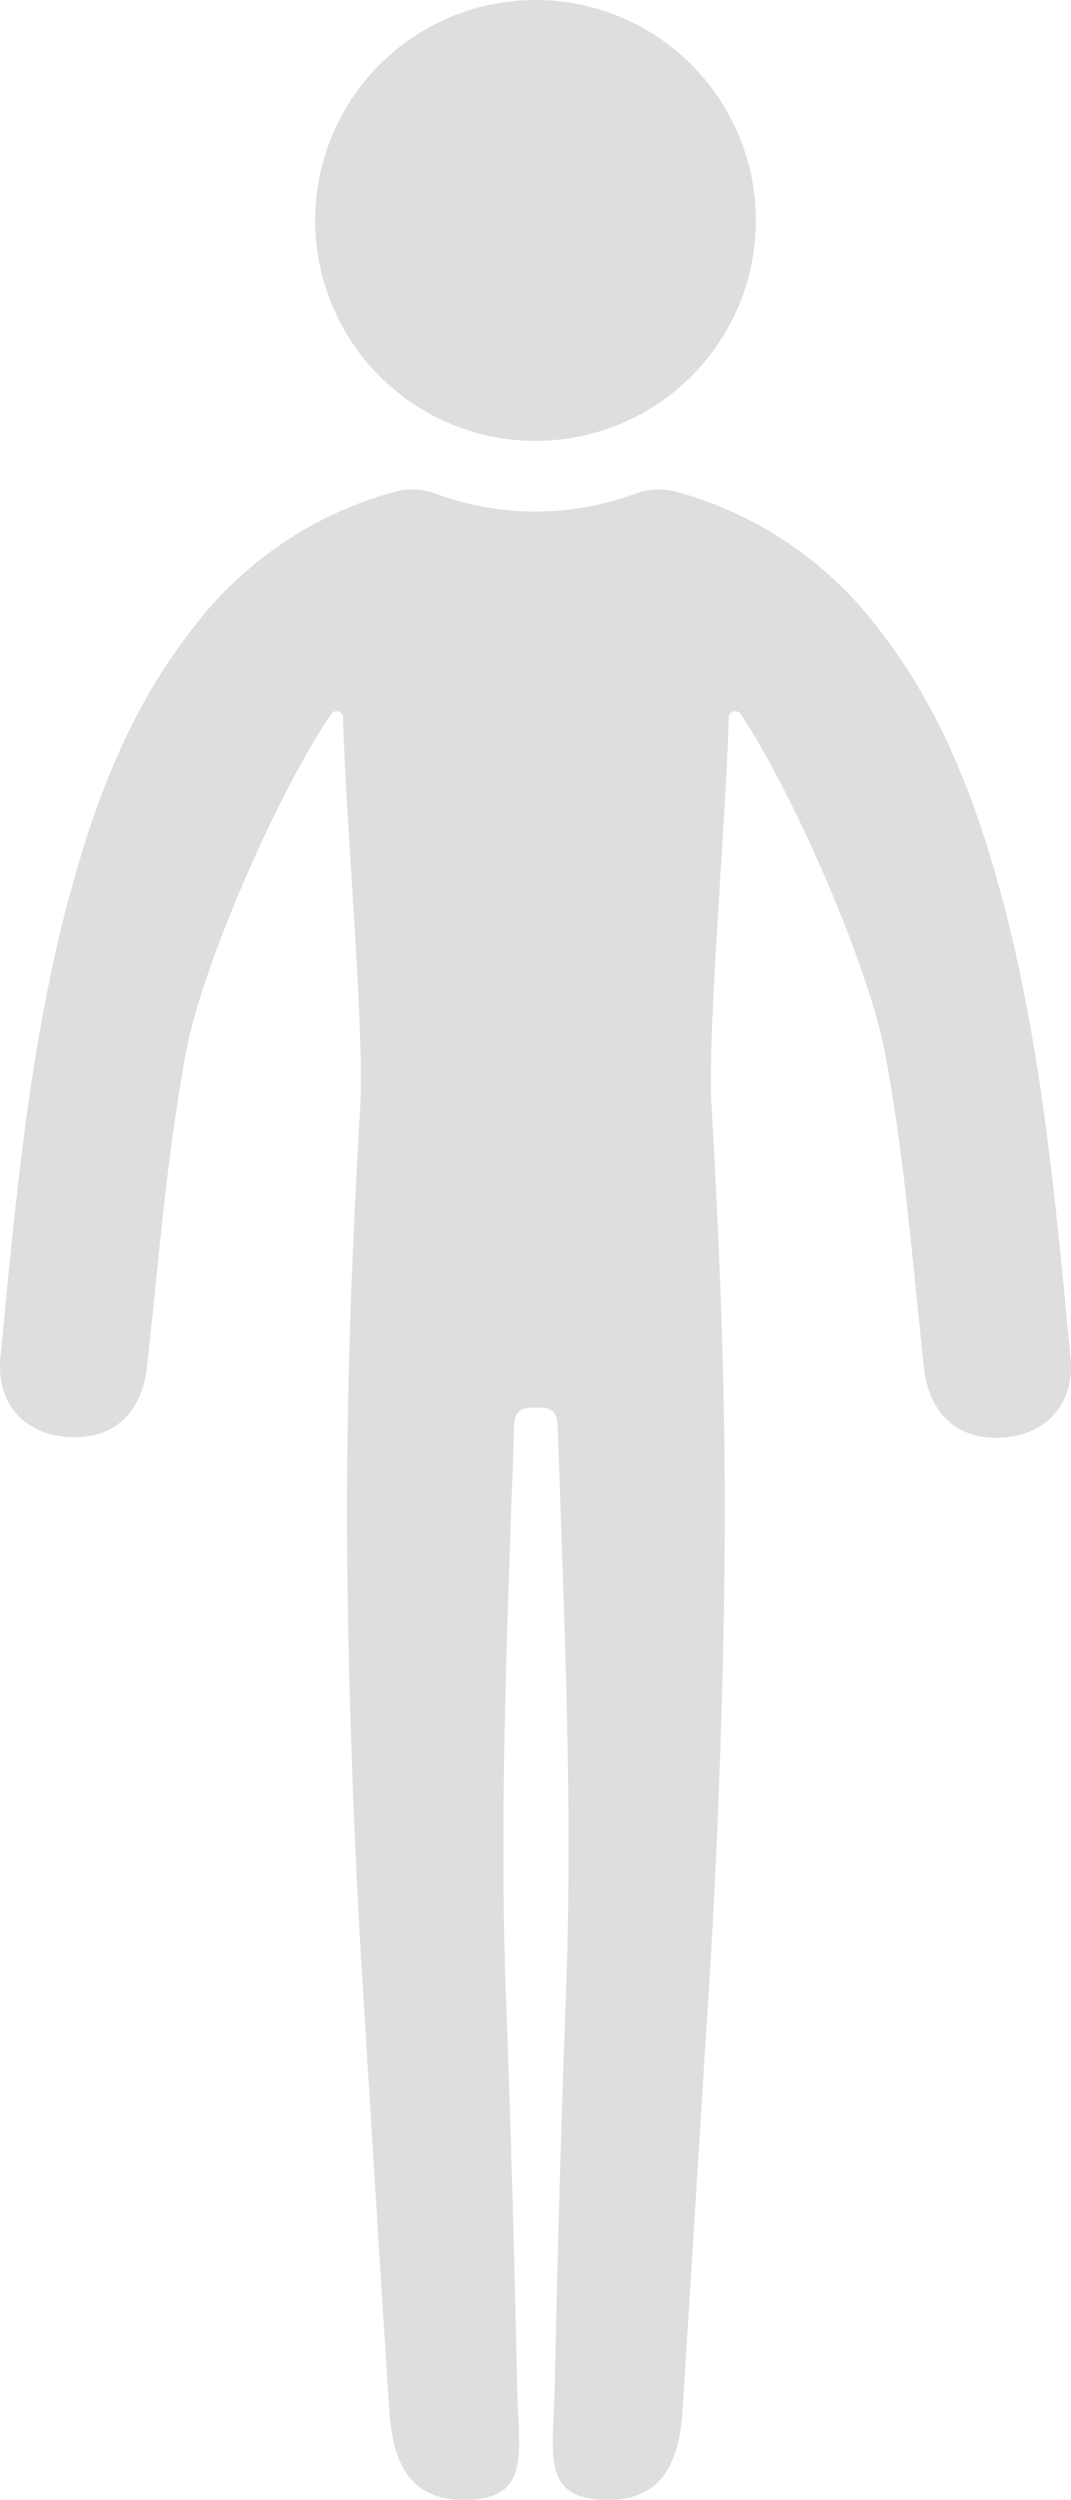 <svg xmlns="http://www.w3.org/2000/svg" width="162.29" height="378.68" viewBox="0 0 162.29 378.68">
  <defs>
    <style>
      .a {
        fill: #dedede;
      }
    </style>
  </defs>
  <title>Asset 53</title>
  <g>
    <path class="a" d="M81.16,0a33.39,33.39,0,1,1-33.4,33.38A33.38,33.38,0,0,1,81.16,0Z"/>
    <path class="a" d="M162.22,205.64c-2.44-25.36-4.63-50.79-12-75.37-3.9-13-9.24-25.34-17.86-36a57.2,57.2,0,0,0-29.43-19.66,10.38,10.38,0,0,0-6.78.21,43.65,43.65,0,0,1-30,0,10.38,10.38,0,0,0-6.78-.21A57.2,57.2,0,0,0,29.93,94.25c-8.62,10.68-14,23-17.86,36-7.36,24.58-9.56,50-12,75.37-.66,6.8,3.47,11.45,9.83,12,7,.64,11.56-3.3,12.38-10.63,1.78-16.06,3-32.19,6-48.08,2.41-12.53,13.45-38.25,21.86-50.71a1,1,0,0,1,1.85.54c.33,14.71,3.25,47,2.6,58.69-1.75,31.11-2.46,54-1.69,85.39.39,15.82,1.1,32.58,2.09,48.38,1.35,21.62,2.58,42.24,4,63.86.55,8.52,3.44,13.78,11.83,13.57,9.78-.24,7.73-7.32,7.53-17.52q-.6-29.73-1.71-59.46c-1-28.18.29-56.31,1.22-84.46.07-1.94-.26-4,3-4,.13,0,.23,0,.35,0a3.31,3.31,0,0,1,.34,0c3.22-.06,2.88,2,3,4,.93,28.15,2.27,56.28,1.22,84.46q-1.09,29.71-1.7,59.46c-.21,10.2-2.26,17.28,7.53,17.52,8.38.21,11.27-5.05,11.82-13.57,1.39-21.62,2.62-42.24,4-63.86,1-15.8,1.7-32.56,2.09-48.38.78-31.36.06-54.28-1.69-85.39-.65-11.65,2.27-44,2.6-58.69a1,1,0,0,1,1.85-.54C120.54,120.7,131.58,146.42,134,159c3.06,15.89,4.24,32,6,48.08.82,7.33,5.39,11.27,12.38,10.63C158.75,217.09,162.88,212.44,162.22,205.64Z"/>
  </g>
</svg>

